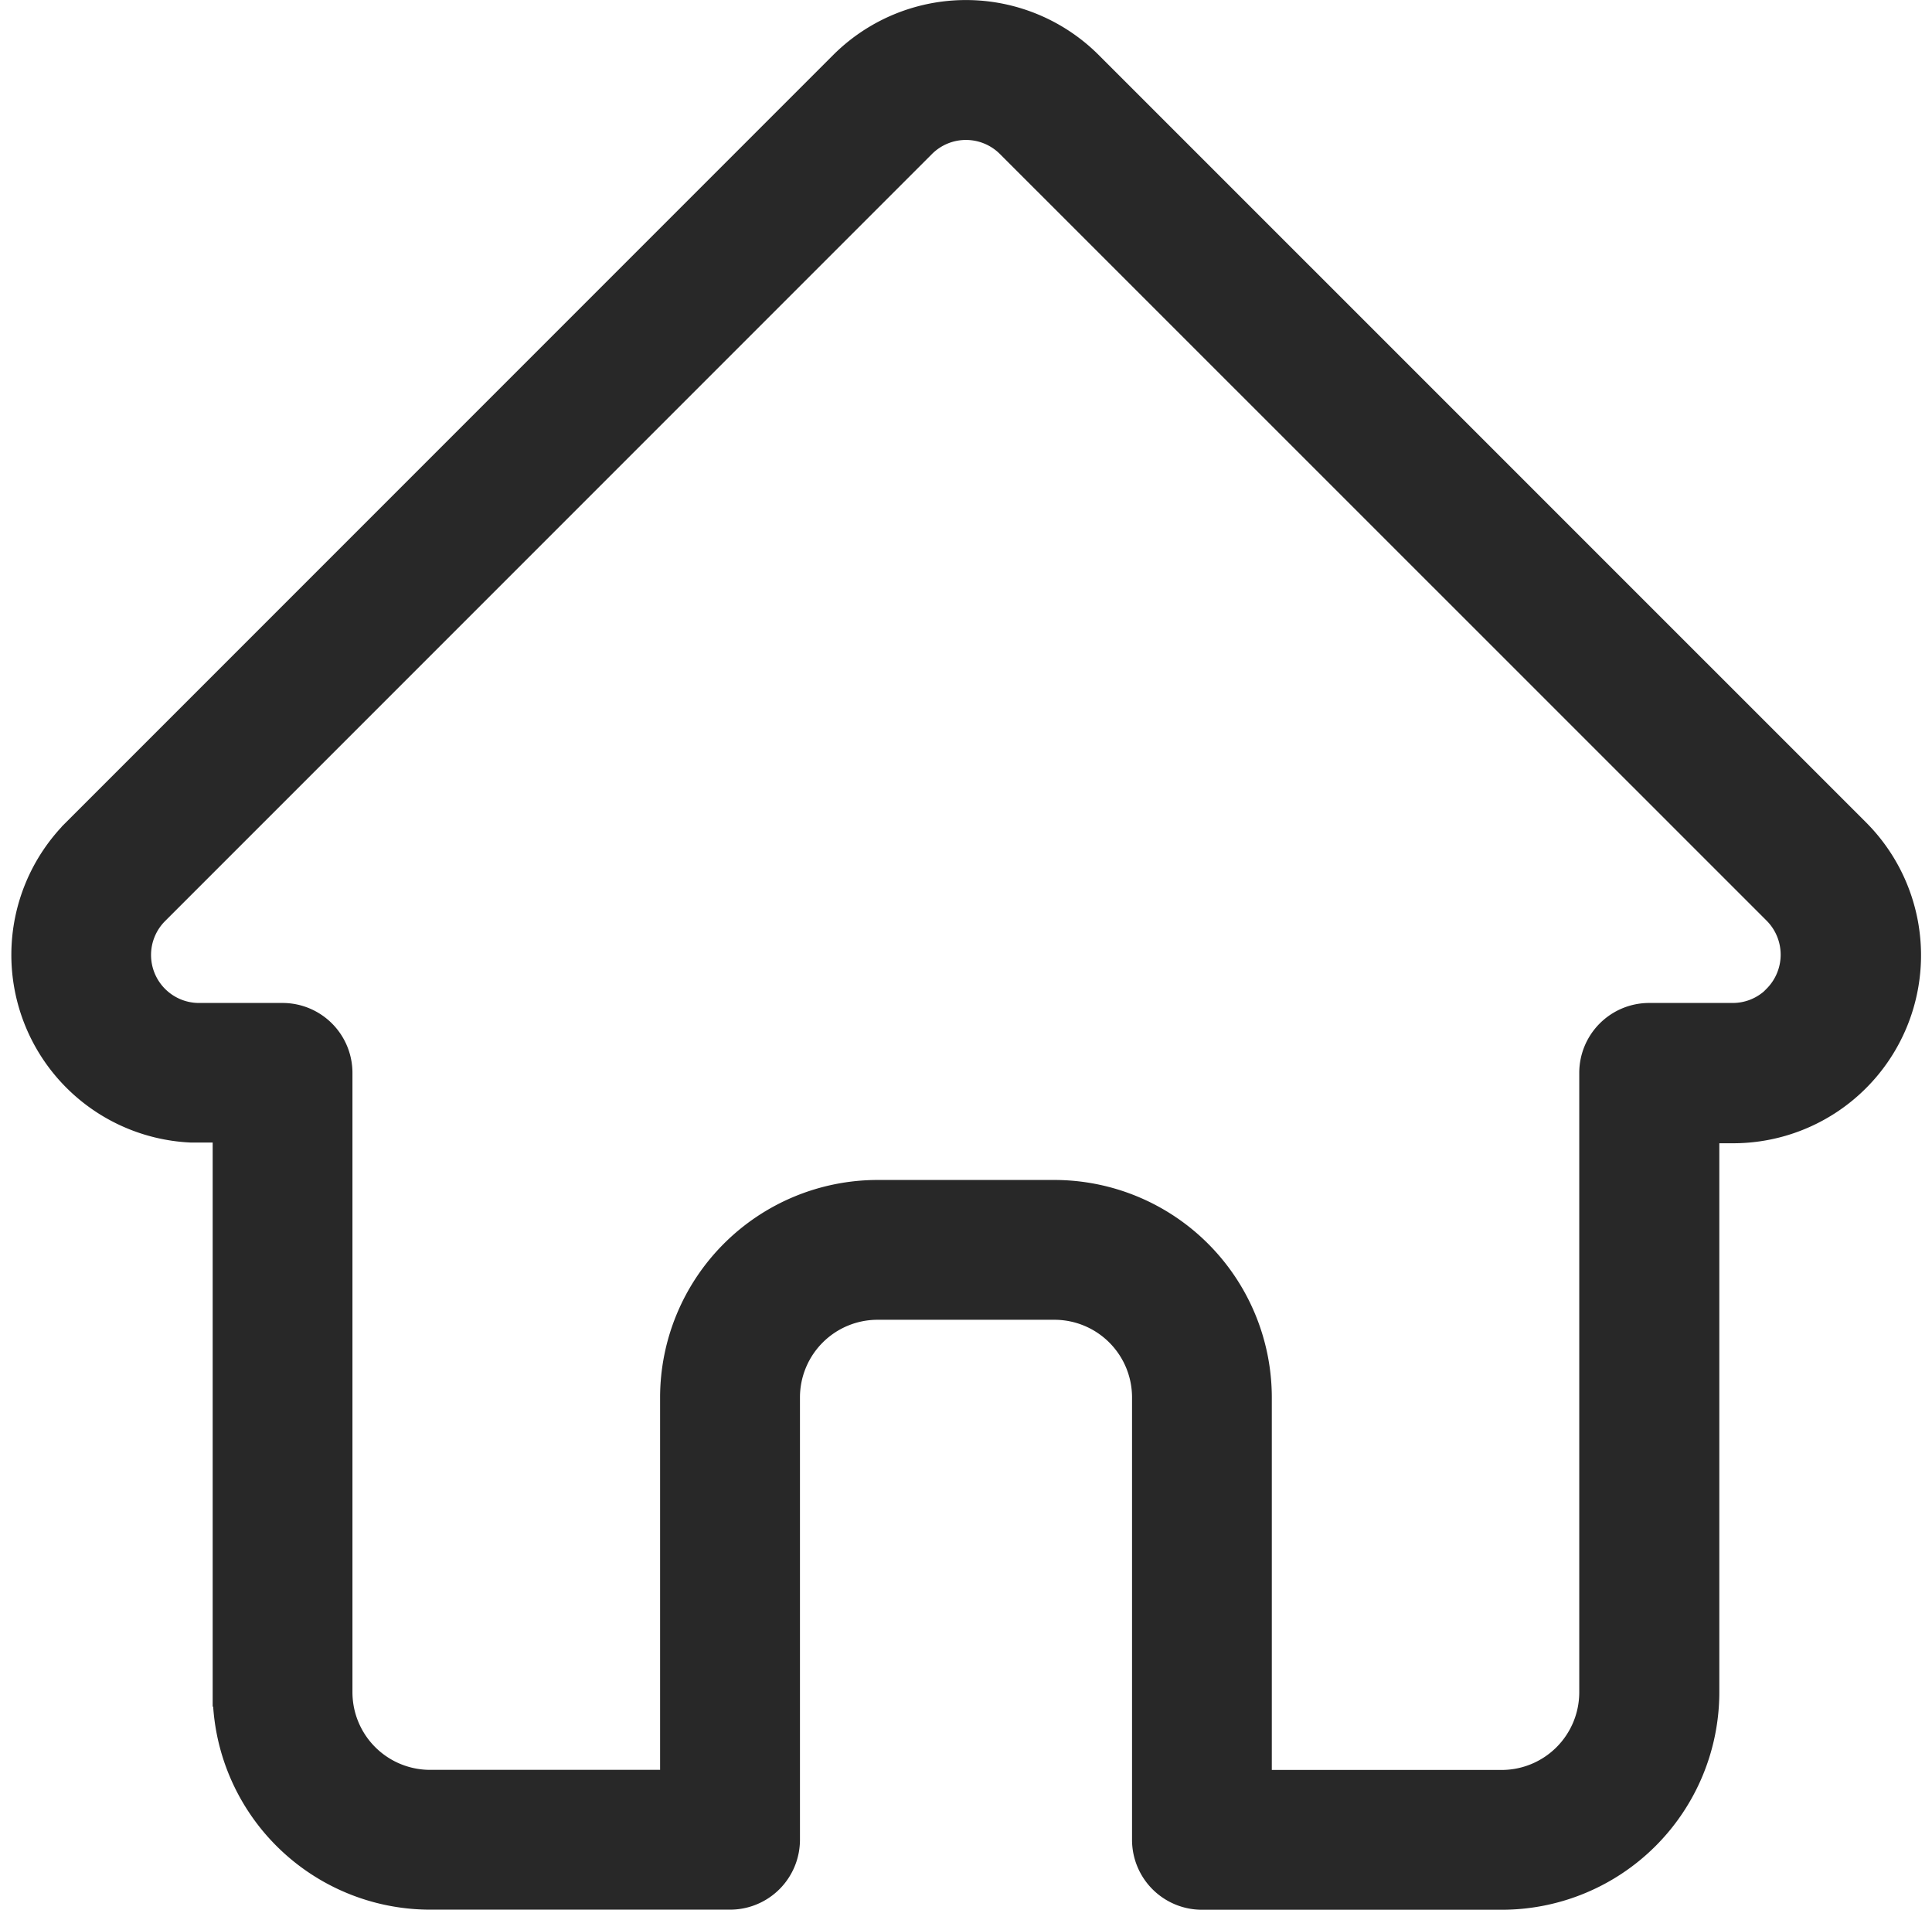 <svg xmlns="http://www.w3.org/2000/svg" width="19.531" height="19.302" viewBox="0 0 19.531 19.302">
  <path id="place_type" data-name="place type" d="M18.99,8.264h0L11.237.512a1.749,1.749,0,0,0-2.474,0L1.016,8.259l-.008.008a1.749,1.749,0,0,0,1.164,2.98l.054,0h.309v5.7A2.05,2.05,0,0,0,4.582,19H7.615a.557.557,0,0,0,.557-.557V13.972a.935.935,0,0,1,.934-.934h1.789a.935.935,0,0,1,.934.934v4.472a.557.557,0,0,0,.557.557h3.033a2.05,2.05,0,0,0,2.047-2.047v-5.7h.286A1.75,1.75,0,0,0,18.99,8.264ZM18.2,9.95a.632.632,0,0,1-.45.186h-.843a.557.557,0,0,0-.557.557v6.261a.935.935,0,0,1-.934.934H12.942V13.972a2.05,2.05,0,0,0-2.047-2.047H9.106a2.05,2.05,0,0,0-2.048,2.047v3.915H4.582a.935.935,0,0,1-.934-.934V10.693a.557.557,0,0,0-.557-.557H2.237A.635.635,0,0,1,1.8,9.05h0L9.55,1.3a.636.636,0,0,1,.9,0L18.2,9.048l0,0a.637.637,0,0,1,0,.9Zm0,0" transform="translate(-0.235 0.151)" fill="#282828" stroke="#282828" stroke-width="0.3"/>
</svg>
